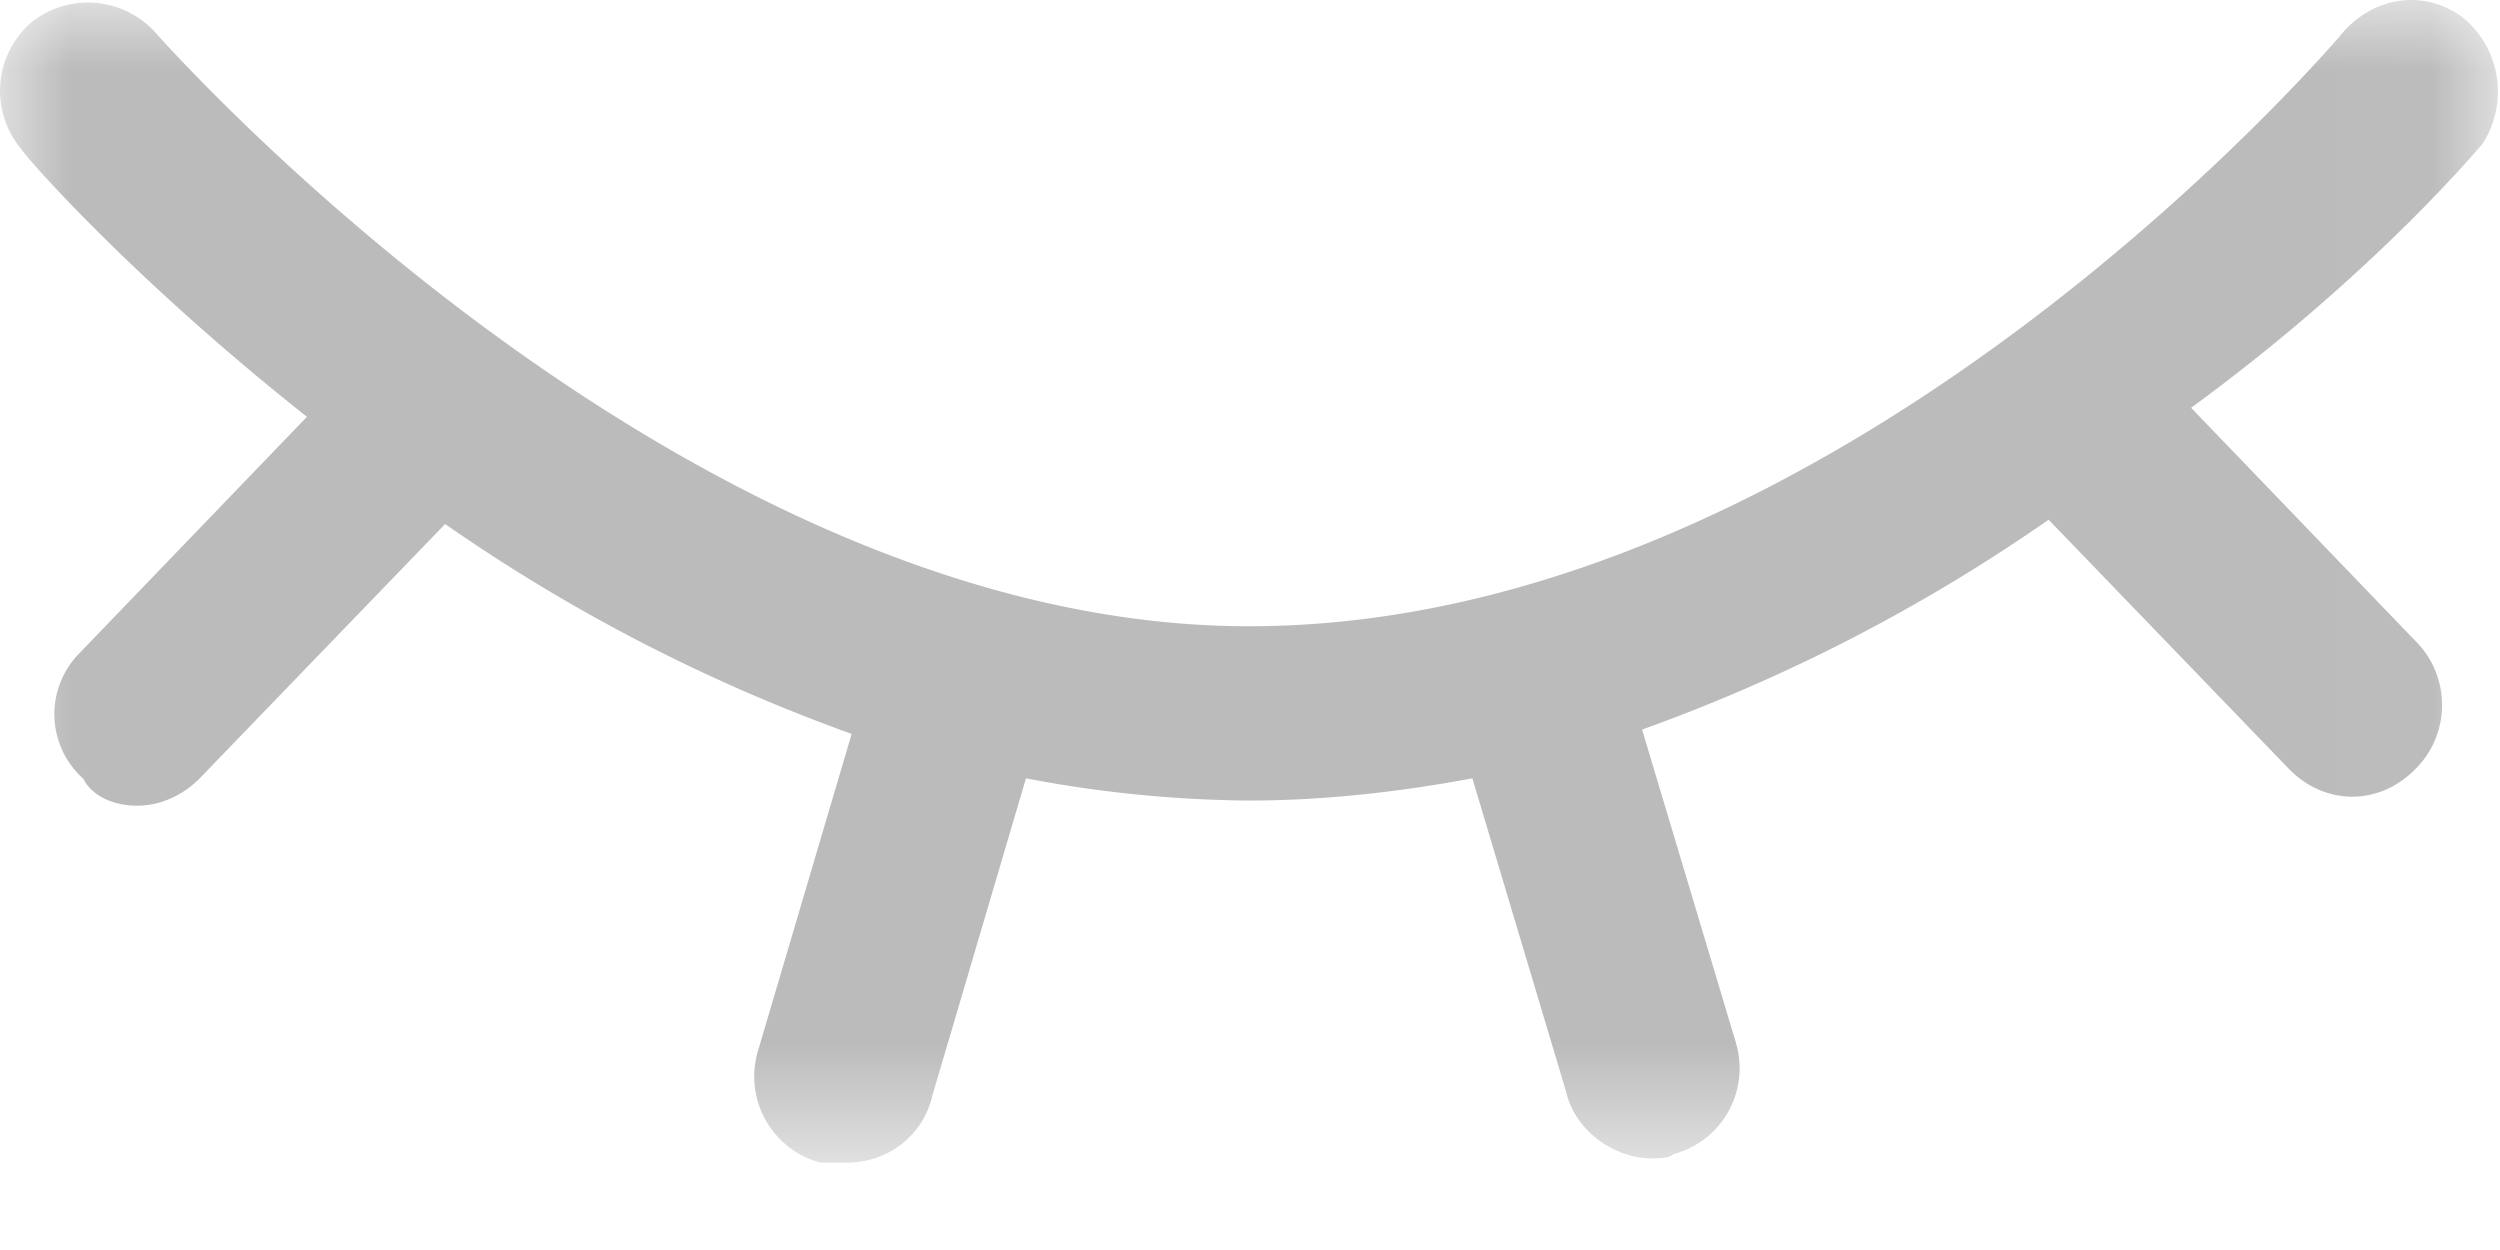 <svg width="18" height="9" xmlns="http://www.w3.org/2000/svg" xmlns:xlink="http://www.w3.org/1999/xlink"><defs><path id="a" d="M0 0h17.986v8.371H0z"/></defs><g fill="none" fill-rule="evenodd"><mask id="b" fill="#fff"><use xlink:href="#a"/></mask><path d="M17.873 1.037a.692.692 0 00-.129-.902c-.289-.225-.674-.16-.901.13-.031.03-3.602 4.244-7.85 4.244C4.88 4.51 1.149.267 1.118.233A.654.654 0 00.215.17a.653.653 0 00-.064.901c.064.096.837.964 2.059 1.93L.57 4.705a.623.623 0 00.03.902c.065.129.225.194.385.194s.32-.065.45-.194l1.77-1.834a12.523 12.523 0 002.927 1.511l-.675 2.284a.642.642 0 00.45.803H6.1c.29 0 .548-.194.613-.483l.674-2.284a8.87 8.87 0 001.607.16c.545 0 1.093-.064 1.607-.16l.674 2.253c.065.29.354.483.613.483.064 0 .129 0 .16-.03a.64.64 0 00.45-.804l-.675-2.253a12.533 12.533 0 002.927-1.511l1.736 1.8c.13.13.29.194.45.194.16 0 .32-.064.45-.194a.65.65 0 00.03-.901l-1.64-1.705c1.325-.967 2.097-1.9 2.097-1.9" fill="#BBB" mask="url(#b)"/></g></svg>